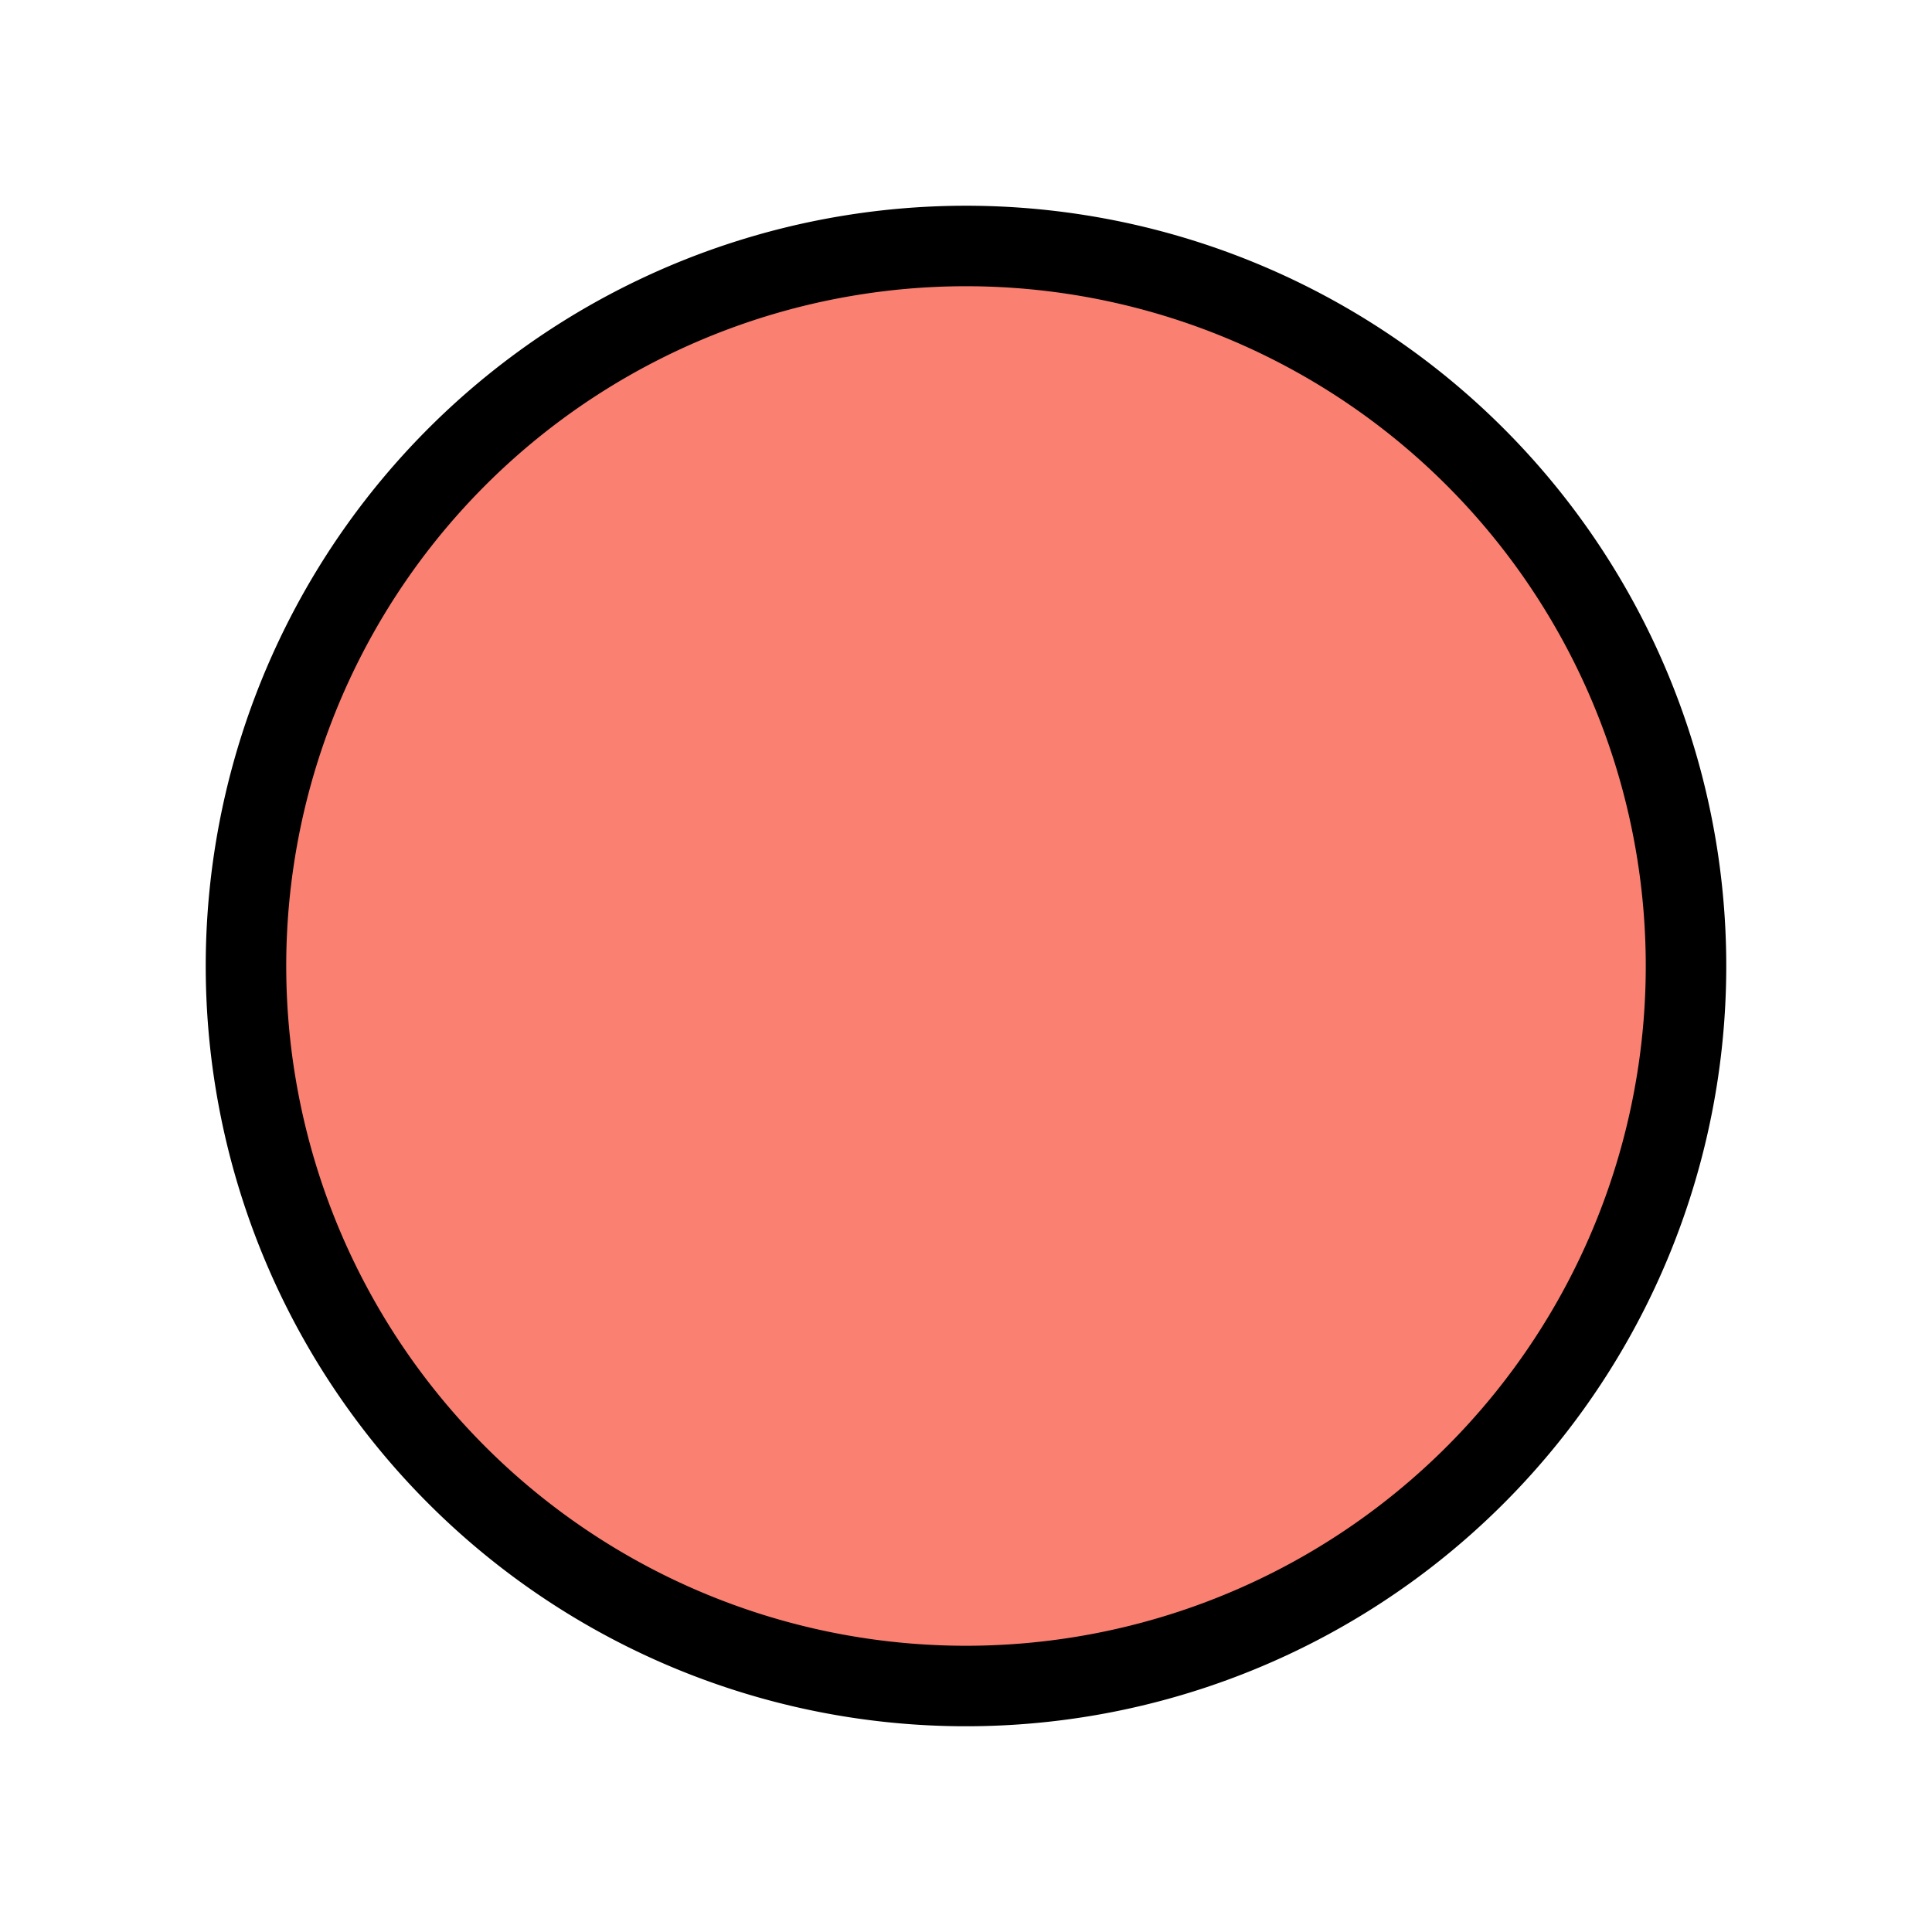 <svg xmlns="http://www.w3.org/2000/svg" xmlns:xlink="http://www.w3.org/1999/xlink" version="1.1" width="24px" height="24px">
<path d="M4,8 A8,8 0 1,1 20,16 A8,8 0 1,1 4,8 Z" stroke="black" stroke-width="1" fill="salmon"/>
</svg>
